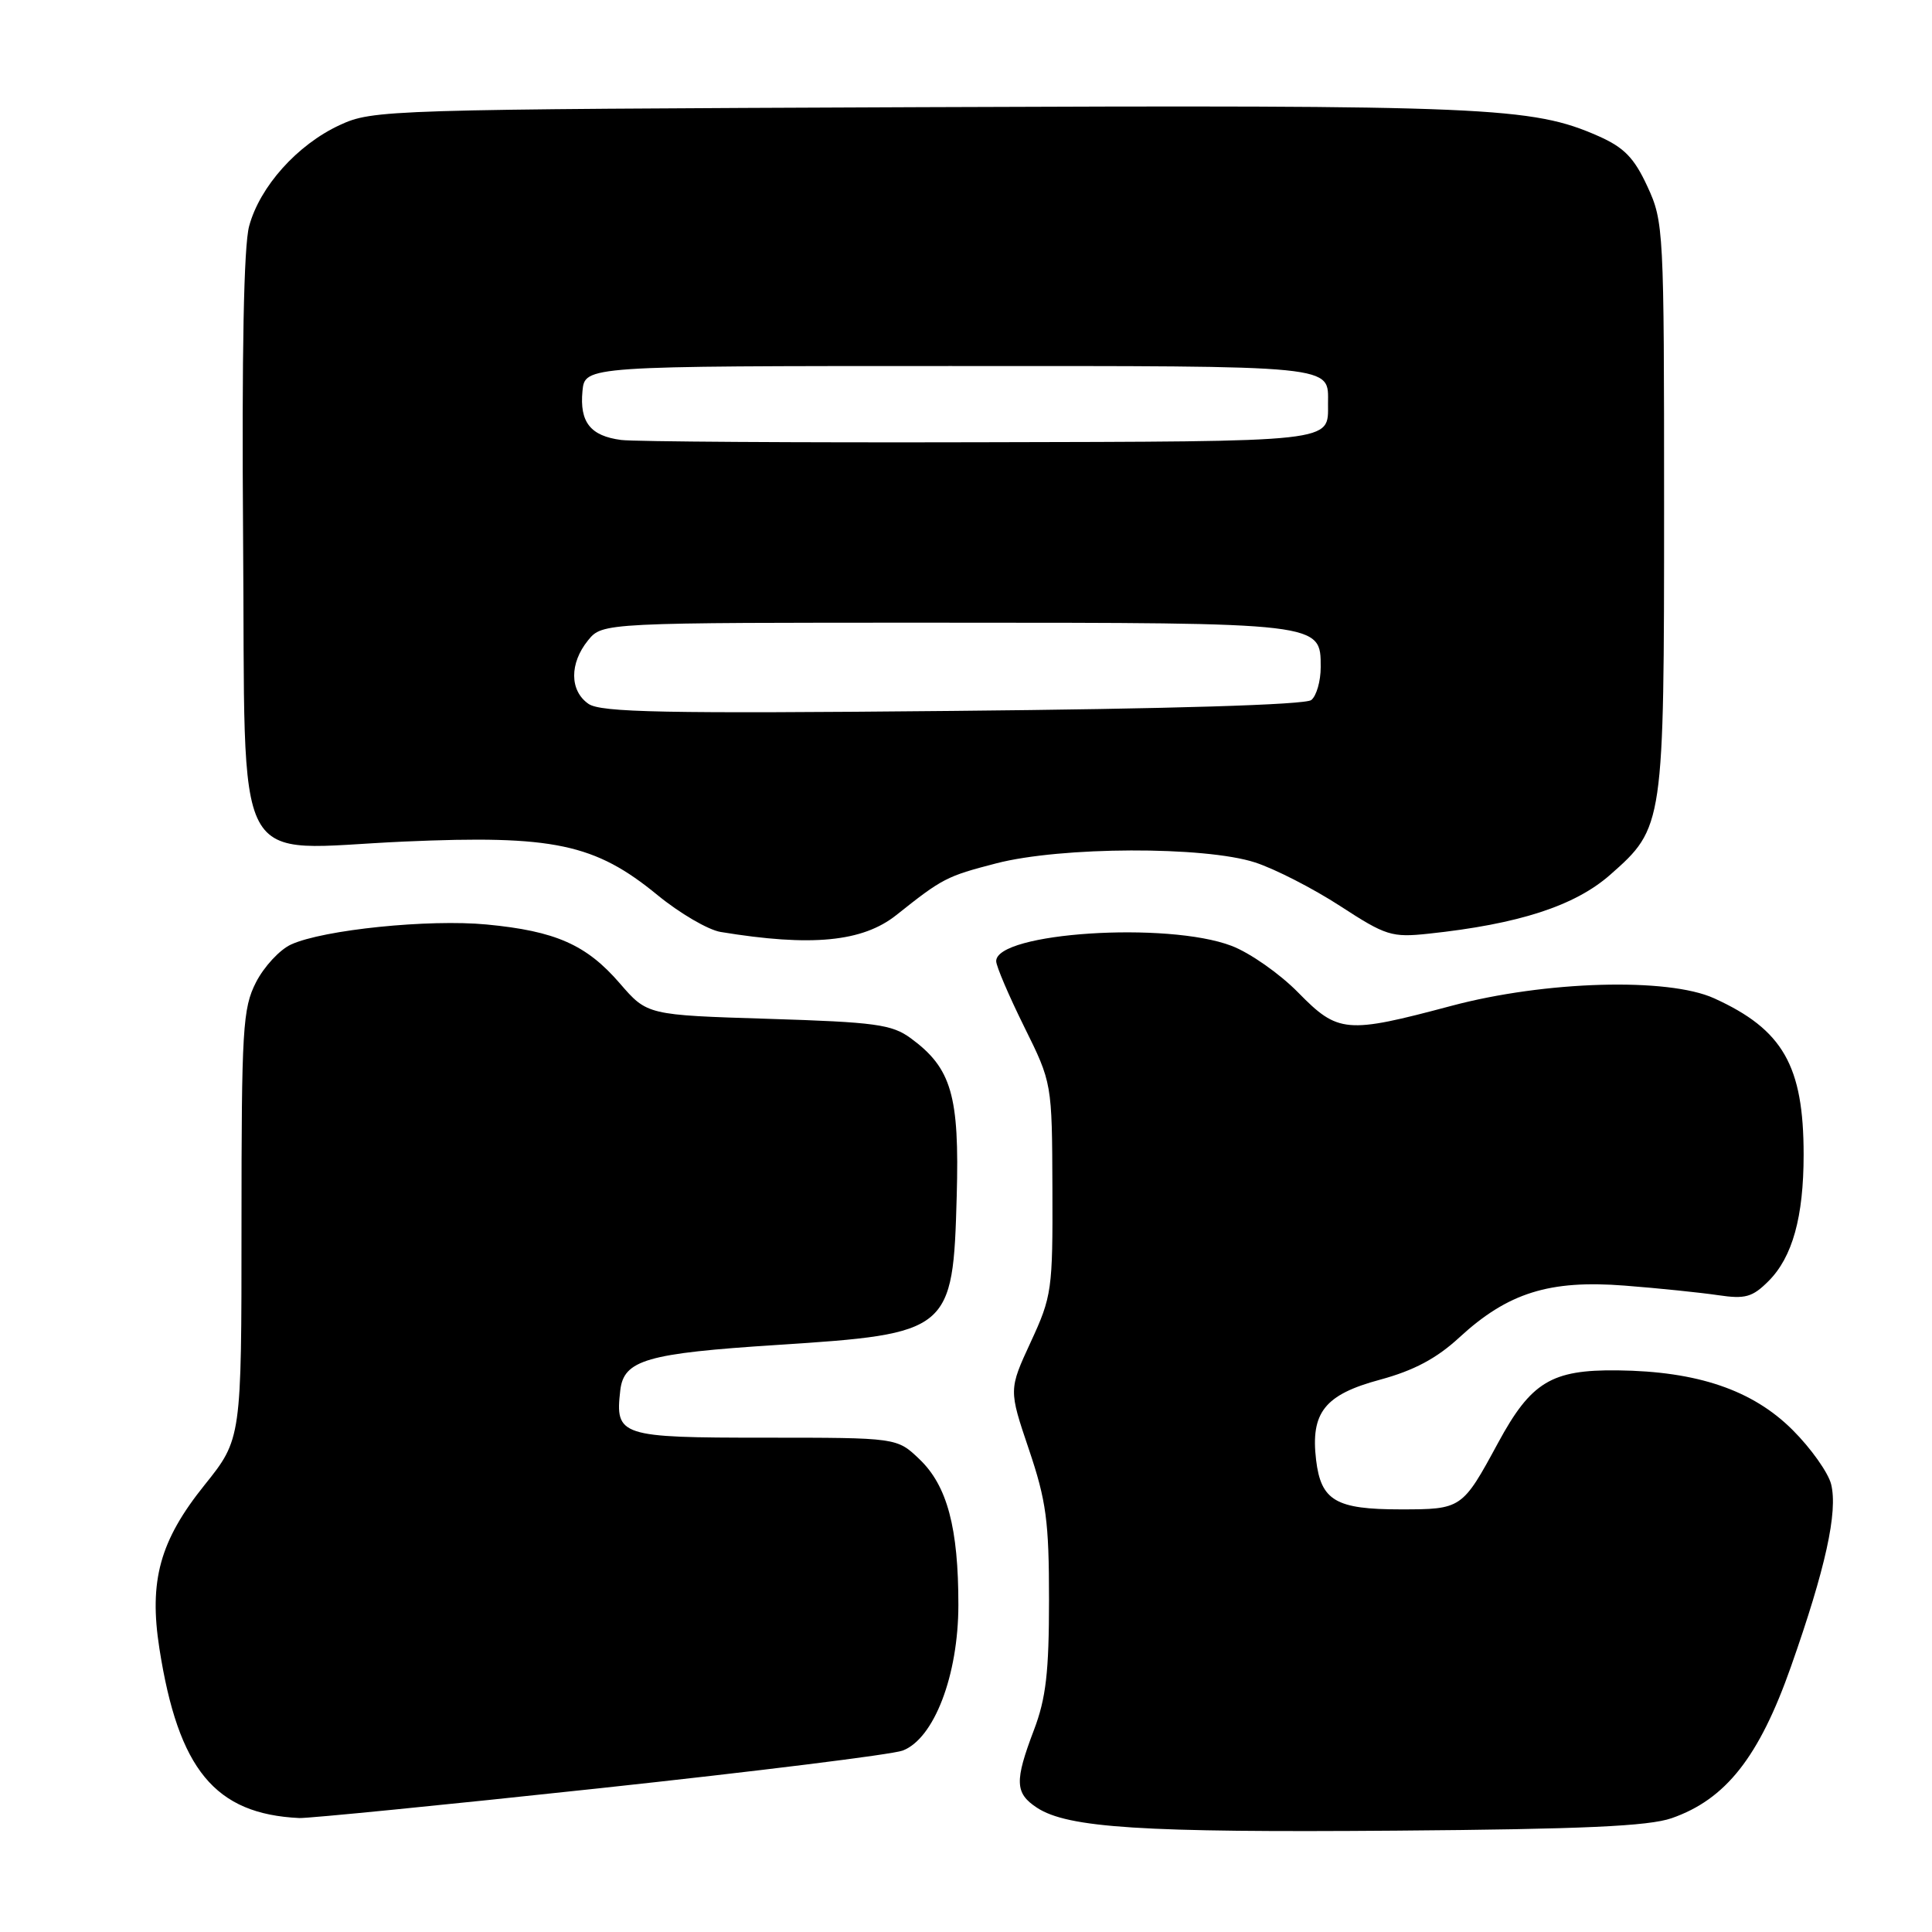 <?xml version="1.0" encoding="UTF-8" standalone="no"?>
<!DOCTYPE svg PUBLIC "-//W3C//DTD SVG 1.1//EN" "http://www.w3.org/Graphics/SVG/1.1/DTD/svg11.dtd" >
<svg xmlns="http://www.w3.org/2000/svg" xmlns:xlink="http://www.w3.org/1999/xlink" version="1.1" viewBox="0 0 256 256">
 <g >
 <path fill="currentColor"
d=" M 221.50 240.92 C 228.68 238.42 233.09 232.82 237.31 220.84 C 241.89 207.84 243.55 200.32 242.63 196.65 C 242.24 195.13 239.96 191.90 237.54 189.49 C 232.24 184.19 224.93 181.70 214.33 181.58 C 205.57 181.48 202.87 183.12 198.50 191.19 C 193.76 199.94 193.68 200.00 185.57 200.00 C 177.01 200.00 175.04 198.85 174.39 193.46 C 173.64 187.17 175.53 184.79 182.85 182.82 C 187.35 181.60 190.36 180.00 193.38 177.21 C 199.80 171.30 205.31 169.57 215.28 170.35 C 219.80 170.70 225.38 171.28 227.67 171.62 C 231.25 172.15 232.20 171.89 234.34 169.75 C 237.51 166.58 238.99 161.25 238.99 153.00 C 238.99 141.21 236.25 136.42 227.13 132.28 C 221.02 129.50 204.72 129.97 192.32 133.28 C 178.37 137.00 177.31 136.91 172.01 131.51 C 169.58 129.03 165.61 126.25 163.19 125.33 C 154.69 122.08 132.00 123.56 132.00 127.36 C 132.00 128.02 133.67 131.92 135.70 136.03 C 139.40 143.50 139.40 143.50 139.45 157.50 C 139.50 170.91 139.38 171.77 136.58 177.82 C 133.66 184.14 133.66 184.14 136.33 192.04 C 138.64 198.87 139.00 201.59 139.00 211.96 C 139.00 221.56 138.60 225.04 137.00 229.24 C 134.42 236.03 134.48 237.61 137.40 239.53 C 141.49 242.21 151.33 242.84 185.00 242.57 C 209.70 242.38 218.46 241.98 221.50 240.92 Z  M 79.47 236.95 C 100.19 234.72 118.25 232.48 119.61 231.96 C 123.77 230.38 126.98 221.99 126.99 212.69 C 127.00 202.45 125.51 196.86 121.83 193.35 C 118.85 190.50 118.85 190.50 101.36 190.50 C 82.14 190.50 81.49 190.29 82.19 184.23 C 82.65 180.20 85.68 179.32 103.00 178.21 C 125.91 176.73 126.28 176.43 126.77 158.50 C 127.14 145.16 126.09 141.54 120.68 137.57 C 118.18 135.74 116.00 135.44 101.81 135.00 C 85.76 134.50 85.76 134.50 82.13 130.30 C 77.71 125.18 73.62 123.37 64.48 122.50 C 56.82 121.77 42.86 123.19 38.57 125.15 C 37.07 125.83 34.98 128.09 33.92 130.16 C 32.16 133.61 32.00 136.29 32.00 162.30 C 32.00 190.67 32.00 190.67 27.09 196.79 C 21.18 204.15 19.72 209.46 21.12 218.43 C 23.63 234.48 28.48 240.37 39.66 240.90 C 40.84 240.95 58.76 239.18 79.47 236.95 Z  M 118.77 121.25 C 124.89 116.38 125.41 116.11 132.00 114.40 C 140.59 112.17 159.62 112.11 166.31 114.28 C 168.95 115.14 174.02 117.74 177.59 120.06 C 183.63 123.99 184.41 124.24 189.28 123.72 C 201.23 122.45 208.67 120.04 213.36 115.91 C 220.46 109.66 220.50 109.40 220.50 67.00 C 220.50 30.42 220.45 29.38 218.29 24.71 C 216.53 20.90 215.20 19.54 211.79 18.03 C 202.99 14.15 197.15 13.90 122.00 14.20 C 50.96 14.49 49.41 14.54 45.00 16.58 C 39.39 19.18 34.42 24.73 33.01 29.97 C 32.30 32.59 32.03 46.81 32.21 71.08 C 32.57 116.80 30.31 112.54 53.58 111.51 C 73.34 110.64 78.83 111.80 87.12 118.60 C 90.07 121.02 93.84 123.22 95.49 123.49 C 107.51 125.47 114.29 124.81 118.77 121.25 Z  M 77.97 93.26 C 75.47 91.52 75.45 87.90 77.91 84.86 C 79.83 82.50 79.83 82.50 125.16 82.51 C 175.30 82.52 175.00 82.48 175.00 88.41 C 175.00 90.25 174.44 92.21 173.75 92.76 C 172.97 93.39 155.08 93.93 126.22 94.20 C 87.99 94.57 79.59 94.40 77.97 93.26 Z  M 82.32 58.30 C 78.23 57.77 76.79 55.94 77.18 51.82 C 77.50 48.50 77.50 48.50 125.79 48.50 C 177.72 48.50 175.97 48.33 175.97 53.50 C 175.97 58.65 177.36 58.49 129.79 58.60 C 105.43 58.66 84.07 58.52 82.32 58.30 Z "/>
</g>
</svg>